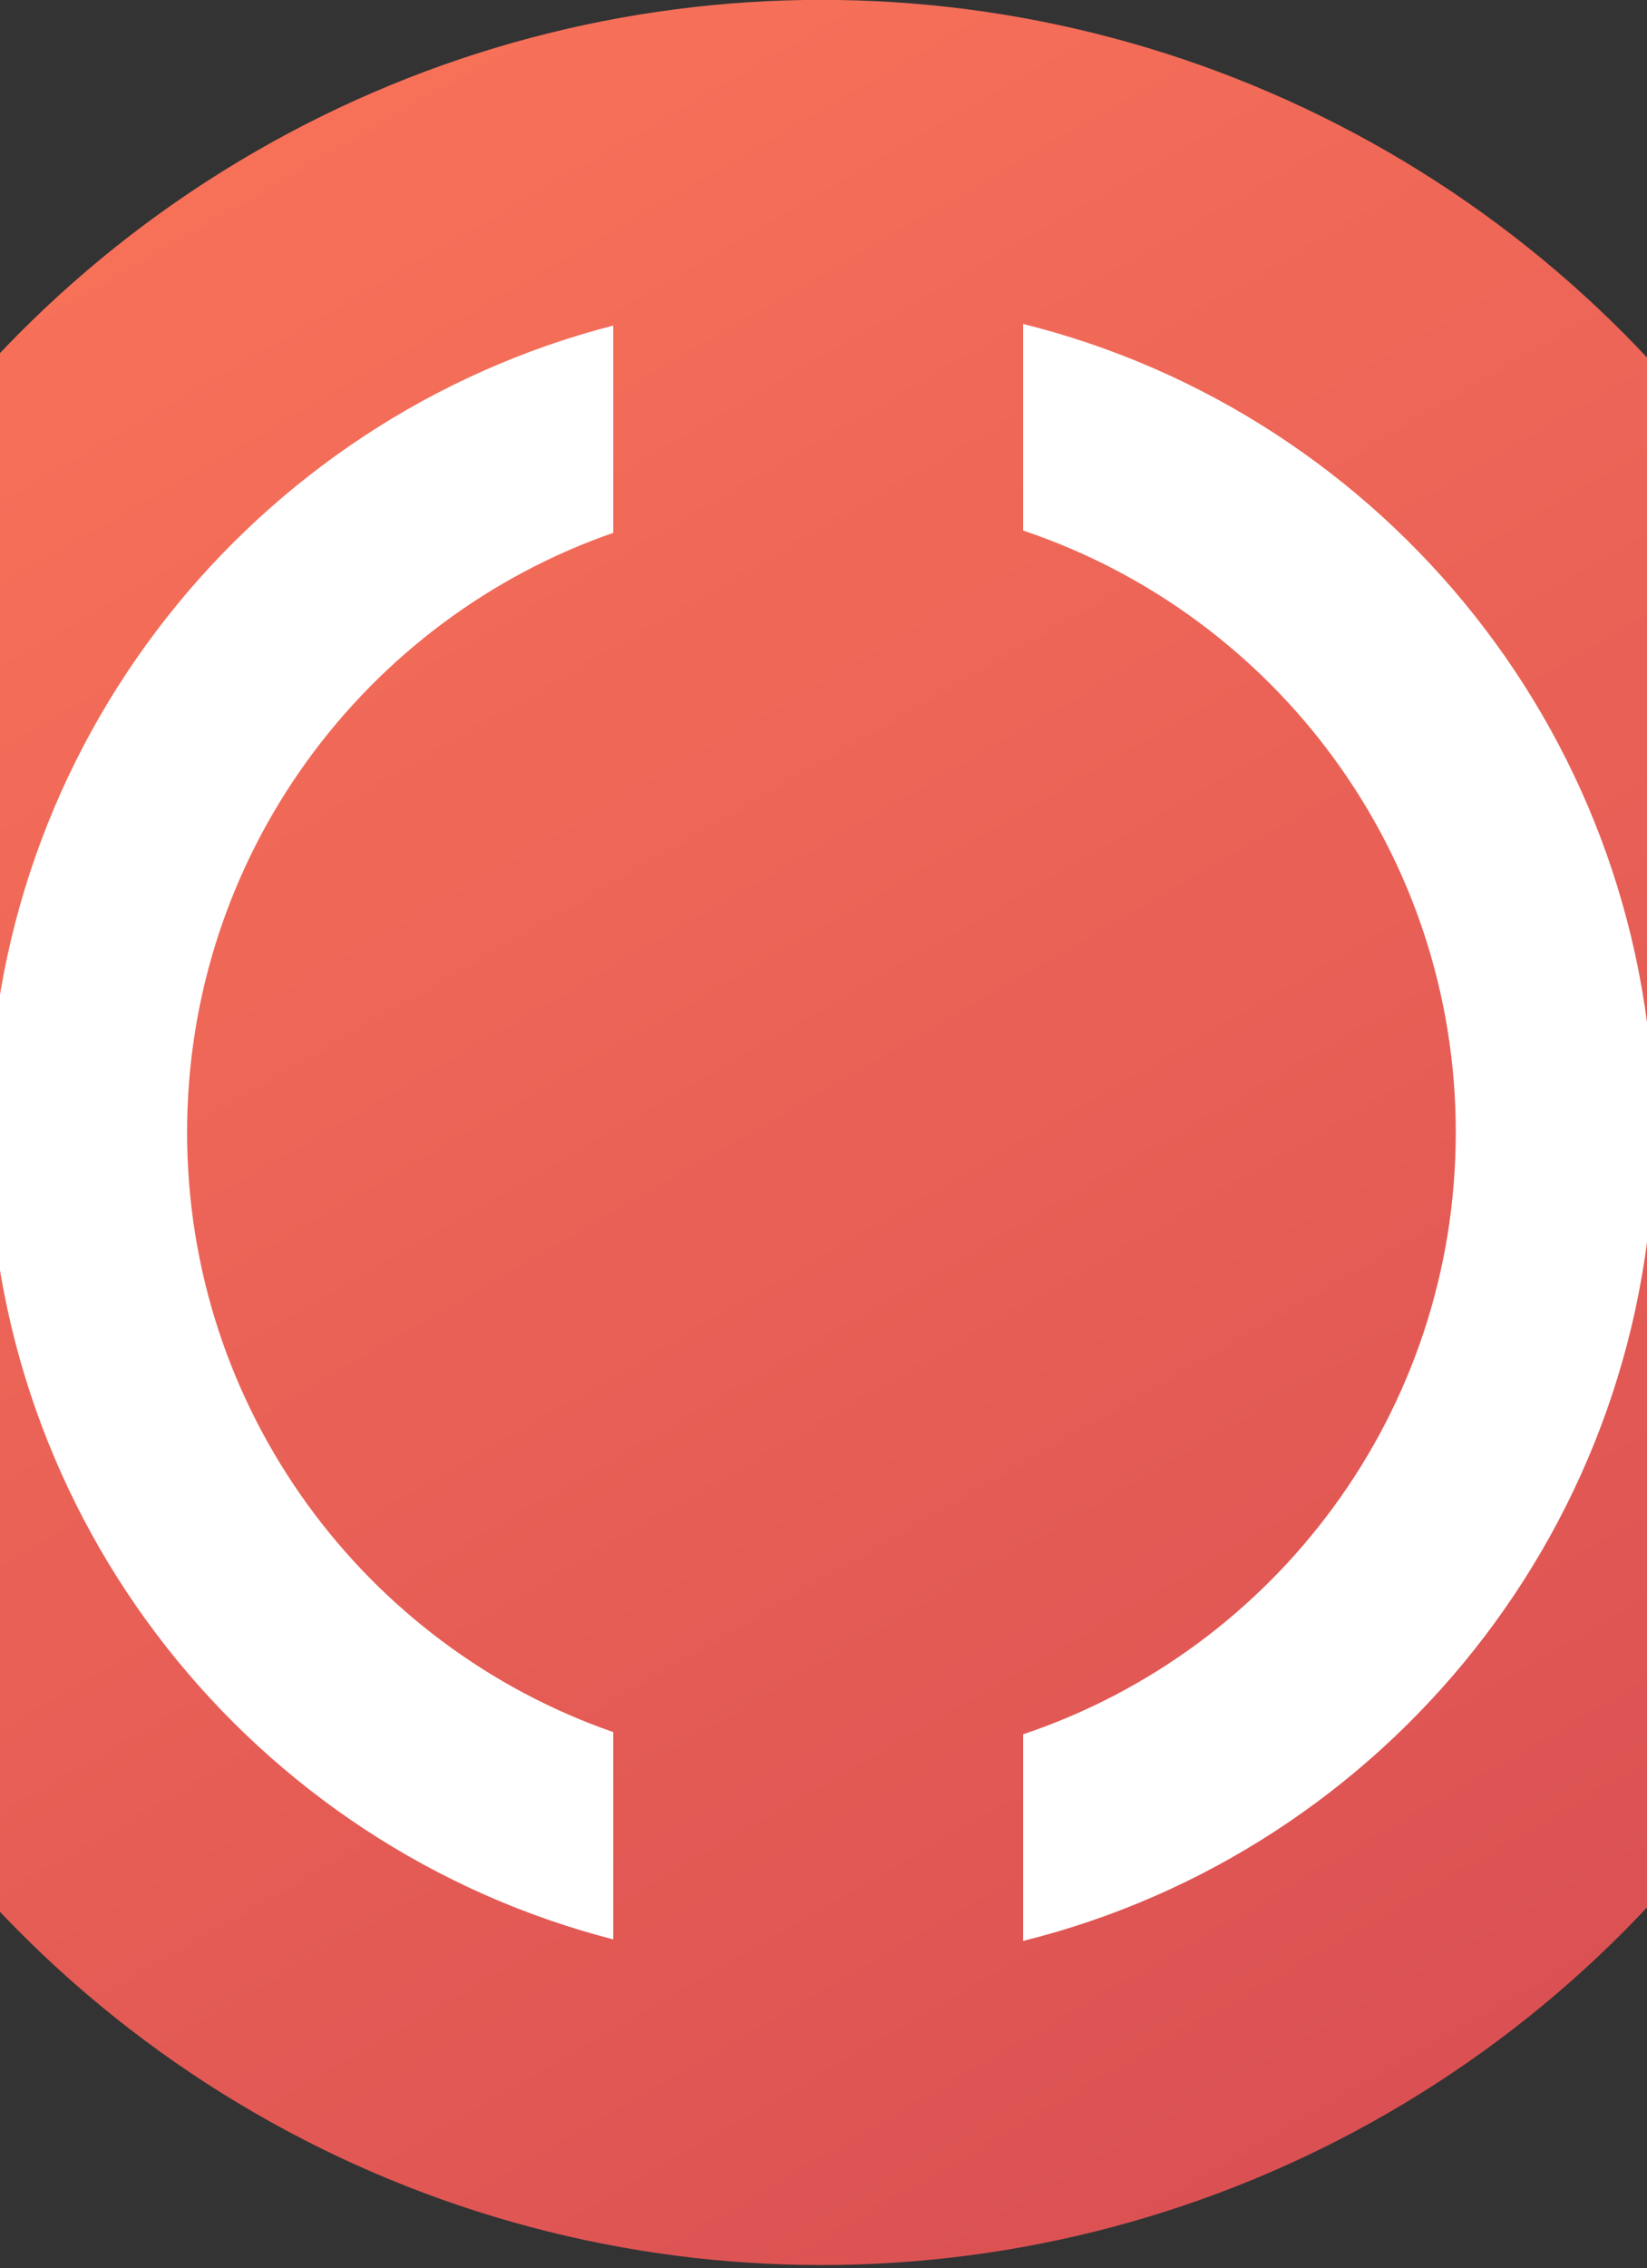 <svg xmlns="http://www.w3.org/2000/svg" viewBox="70.04 5.42 46.326 63.764">
  <rect x="70.04" y="5.42" width="46.326" height="63.764" fill="#333333" stroke="none"/>
  <linearGradient id="a" gradientUnits="userSpaceOnUse" x1="163.986" y1="38.283" x2="338.015" y2="339.71">
    <stop offset="0" stop-color="#f77159"/>
    <stop offset="1" stop-color="#db5153"/>
  </linearGradient>
  <g transform="matrix(.183 0 0 .183 47.212 2.672)" fill-rule="evenodd">
    <circle r="174" cy="188.996" cx="251" fill="url(#a)"/>
    <path d="M282 313.2v-31.746c38.65-12.952 66.5-49.455 66.5-92.465s-27.85-79.513-66.5-92.465V64.786c55.713 13.86 97 64.2 97 124.2S337.713 299.35 282 313.2zM219 96.877c-38.128 13.243-65.5 49.483-65.5 92.12s27.372 78.877 65.5 92.12v31.847c-55.207-14.2-96-64.325-96-123.968S163.793 79.24 219 65.03z" fill="#fff"/>
  </g>
</svg>
